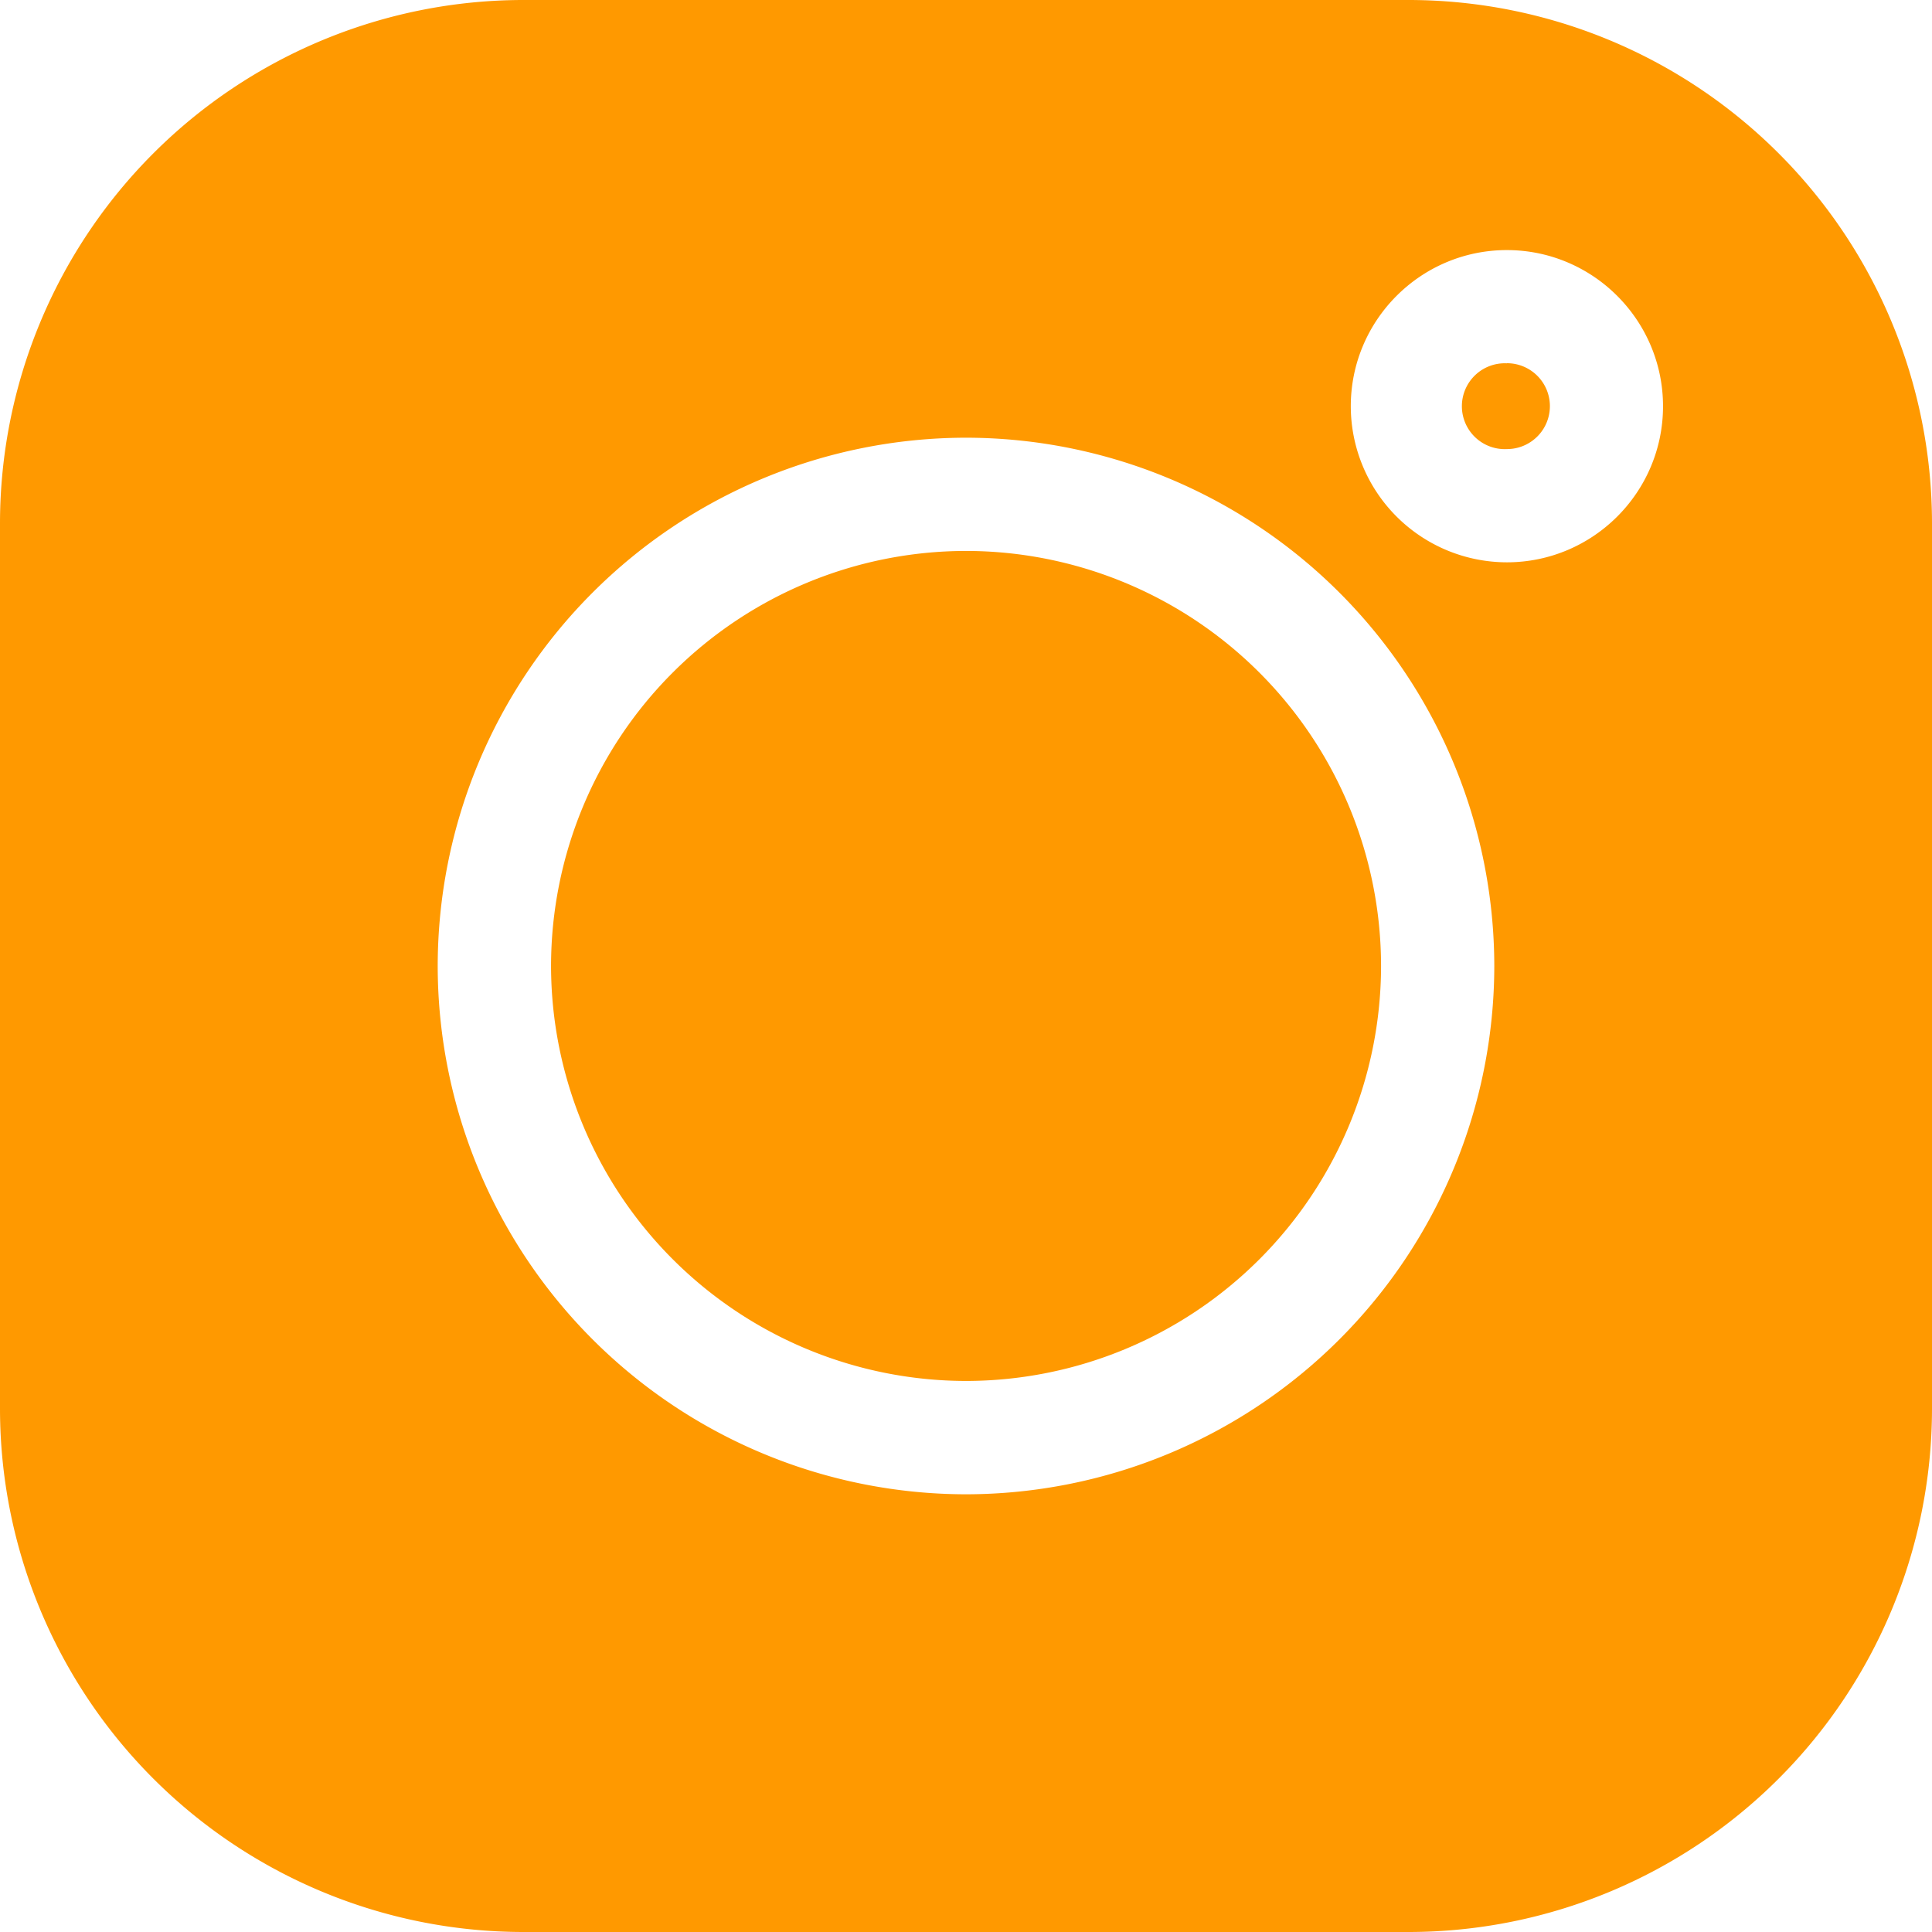 <svg width="18" height="18" viewBox="0 0 18 18" fill="none" xmlns="http://www.w3.org/2000/svg"><path d="M13.127 0H4.872A4.878 4.878 0 0 0 0 4.872v8.256A4.878 4.878 0 0 0 4.872 18h8.256A4.878 4.878 0 0 0 18 13.128V4.872A4.878 4.878 0 0 0 13.127 0zM9 13.922A4.927 4.927 0 0 1 4.078 9 4.927 4.927 0 0 1 9 4.078 4.927 4.927 0 0 1 13.922 9 4.927 4.927 0 0 1 9 13.922zm5.04-8.683a1.456 1.456 0 0 1-1.455-1.454c0-.802.652-1.455 1.454-1.455.802 0 1.455.653 1.455 1.455s-.653 1.454-1.455 1.454z" fill="#F90"/><path d="M9 5.133a3.87 3.87 0 0 0-3.866 3.866A3.871 3.871 0 0 0 9 12.866a3.87 3.87 0 0 0 3.867-3.867A3.87 3.87 0 0 0 9 5.133zM14.04 3.385a.4.4 0 1 0 0 .799.4.4 0 0 0 0-.8z" fill="#F90"/></svg>
